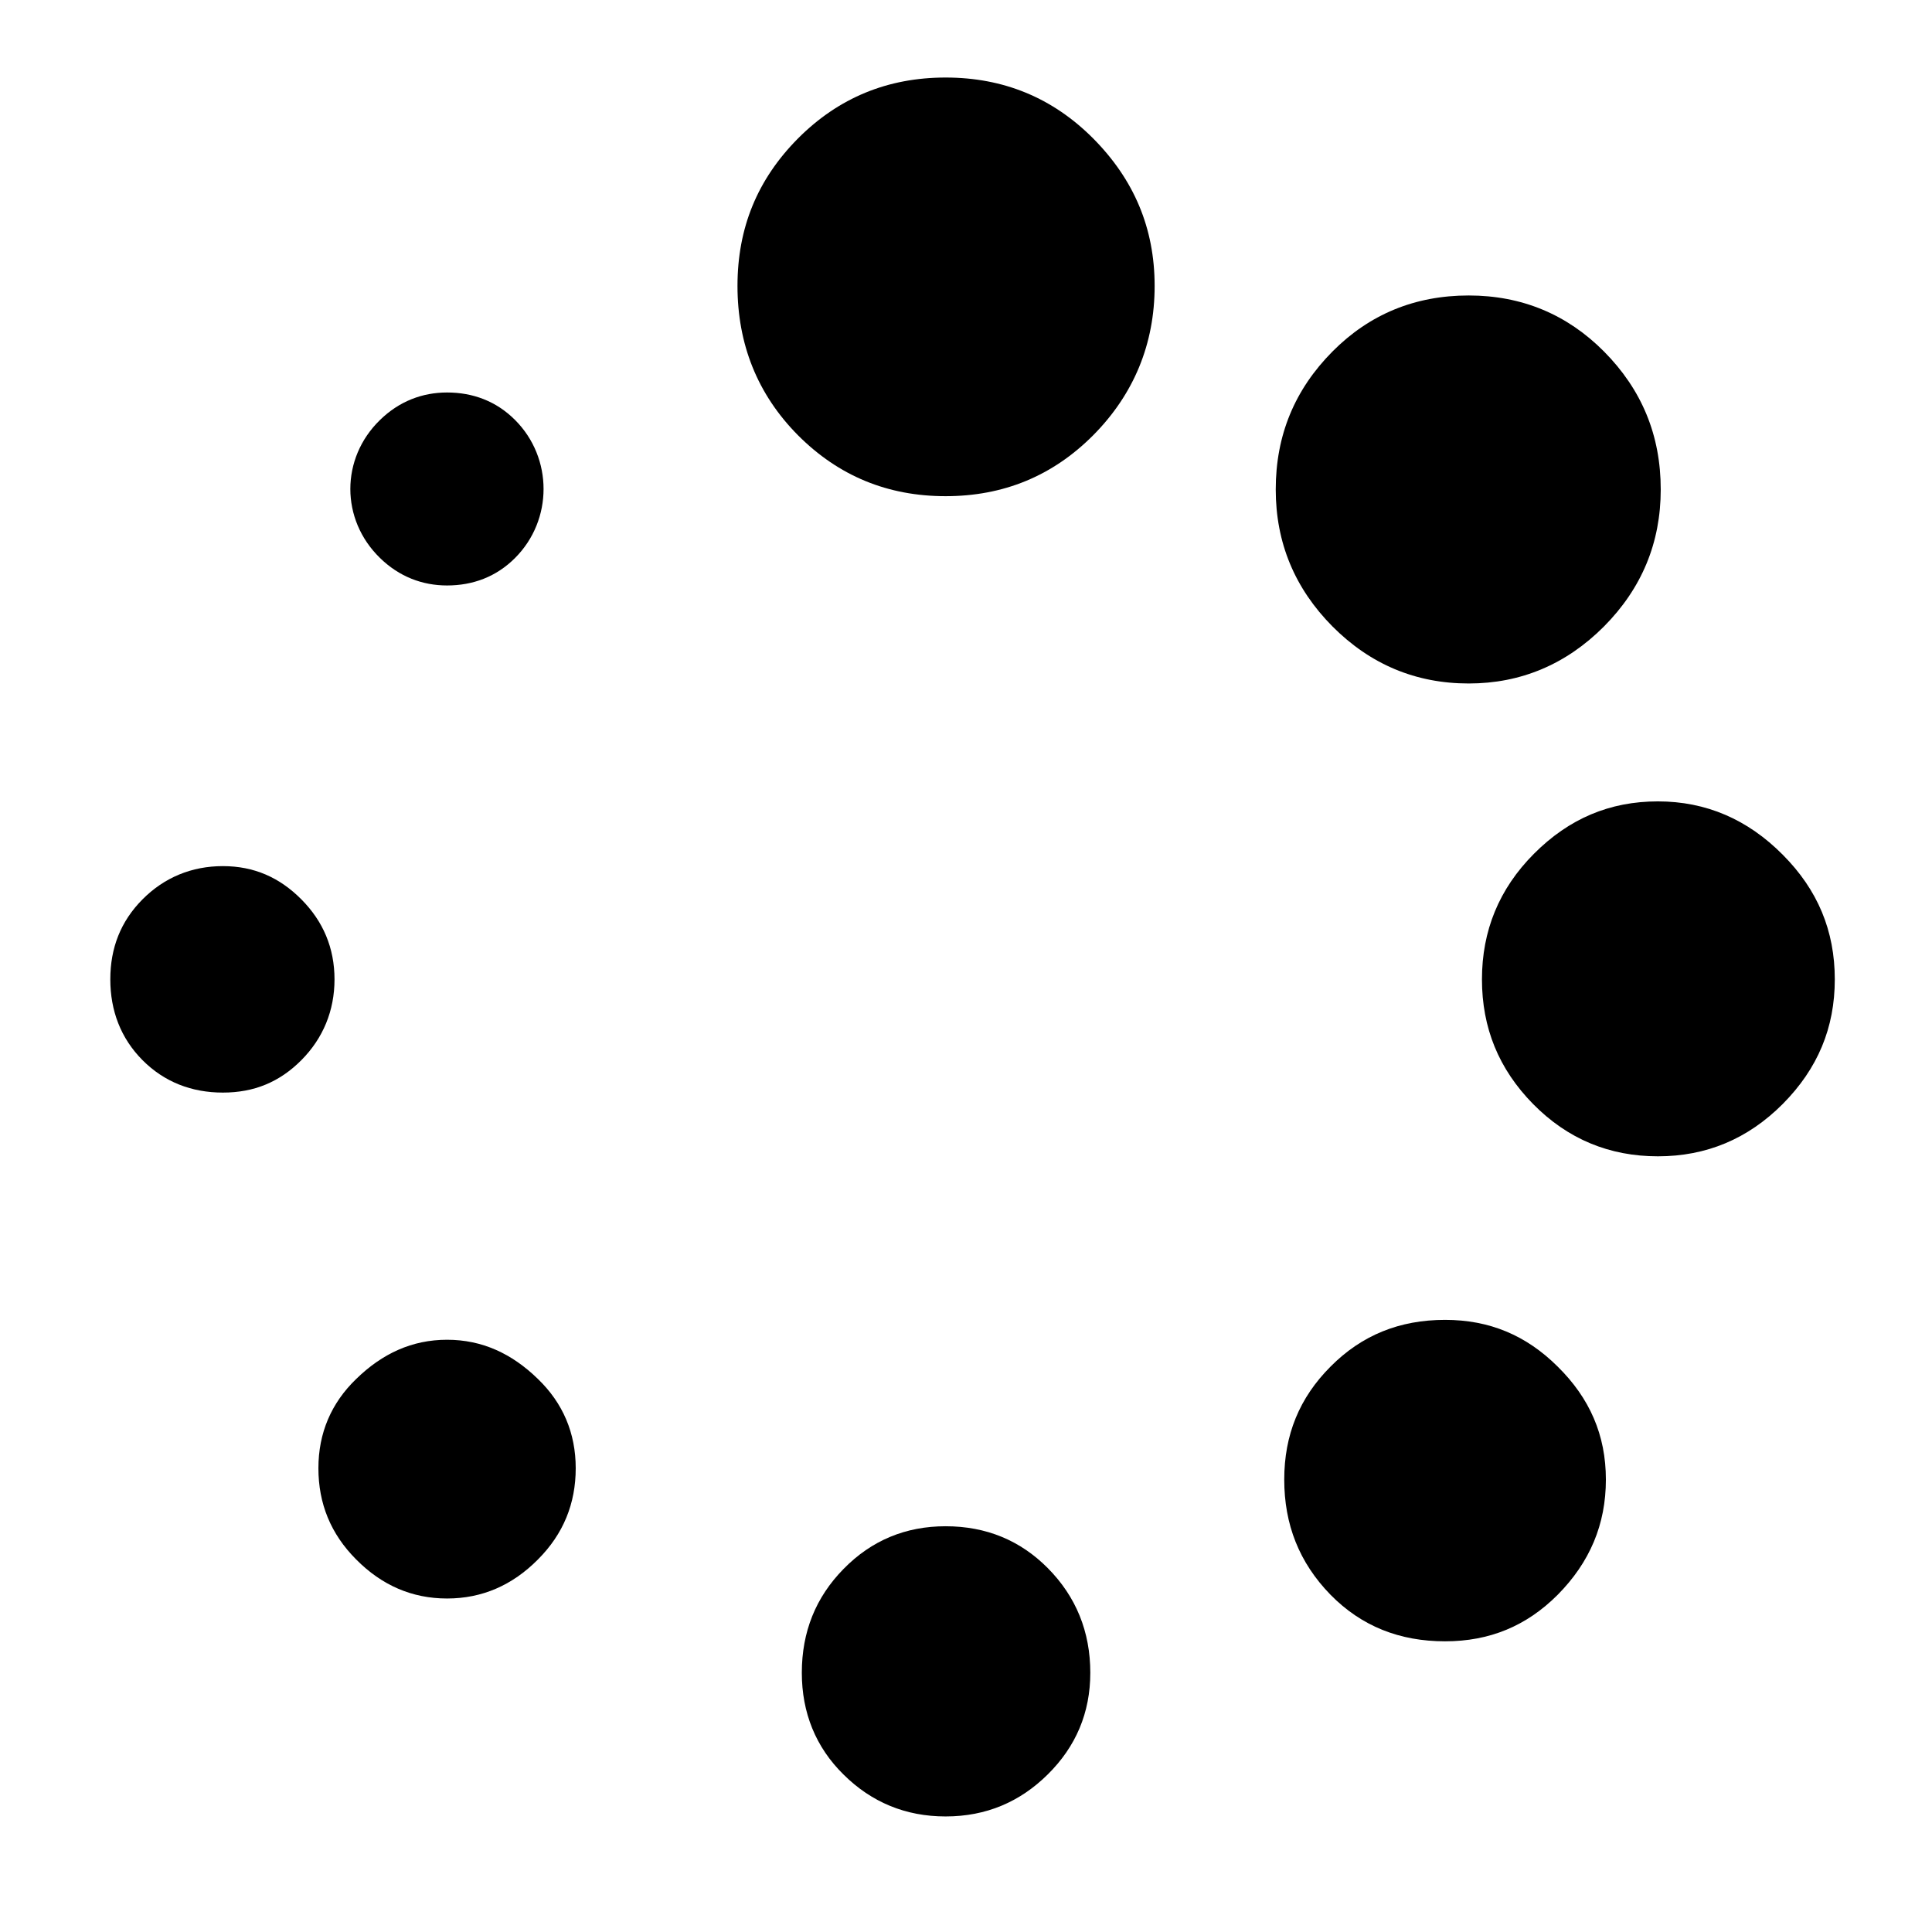 <svg version="1.1" id="_x32_" xmlns="http://www.w3.org/2000/svg" xmlns:xlink="http://www.w3.org/1999/xlink" x="0px" y="0px" viewBox="0 0 512 512" style="width: 256px; height: 256px; opacity: 1;" xml:space="preserve"><rect id="backgroundrect" width="100%" height="100%" x="0" y="0" fill="none" stroke="none"/>













<g class="currentLayer" style=""><title>Layer 1</title><g id="svg_1" class="">
	<g id="svg_2">
		<path d="M472.451,226.519 c-9.273,-9.358 -20.306,-14.144 -33.089,-14.144 s-23.563,4.571 -32.842,13.875 c-9.273,9.304 -13.787,20.436 -13.787,33.289 c0,12.853 4.45,23.77 13.536,33.021 c9.209,9.358 20.306,13.875 33.093,13.875 s23.816,-4.571 33.089,-13.875 c9.274,-9.358 13.788,-20.167 13.788,-33.021 C486.239,246.686 481.725,235.823 472.451,226.519 z" id="svg_3"/>
		<path d="M382.956,349.779 c-12.033,0 -22.061,4.033 -30.335,12.369 c-8.273,8.282 -12.284,18.124 -12.284,29.955 c0,11.884 3.947,21.995 12.284,30.546 c8.21,8.336 18.302,12.315 30.335,12.315 c11.781,0 21.558,-4.033 29.832,-12.315 c8.525,-8.605 12.787,-18.662 12.787,-30.546 c0,-11.832 -4.321,-21.619 -12.787,-29.955 C404.45,353.867 394.737,349.779 382.956,349.779 z" id="svg_4"/>
		<path d="M389.224,181.13 c13.787,0 25.82,-5.055 35.848,-15.112 c10.028,-10.11 15.039,-22.211 15.039,-36.301 c0,-14.359 -5.017,-26.459 -15.039,-36.569 c-9.776,-9.841 -21.809,-14.843 -35.848,-14.843 c-14.29,0 -26.323,5.002 -36.1,14.843 c-10.028,10.11 -15.039,22.211 -15.039,36.569 c0,14.09 5.017,26.19 15.039,36.301 C363.152,176.075 375.185,181.13 389.224,181.13 z" id="svg_5"/>
		<path d="M250.59,404.472 c-10.531,0 -19.617,3.711 -27.072,11.348 c-7.332,7.475 -11.028,16.617 -11.028,27.48 c0,10.594 3.701,19.737 11.028,26.944 c7.461,7.421 16.547,11.132 27.072,11.132 c10.781,0 19.74,-3.872 27.072,-11.132 c7.46,-7.368 11.279,-16.348 11.279,-26.944 c0,-10.863 -3.76,-20.166 -11.279,-27.749 C270.394,408.237 261.372,404.472 250.59,404.472 z" id="svg_6"/>
		<path d="M250.59,20.547 c-15.29,0 -28.329,5.324 -39.105,16.134 c-10.781,10.863 -16.044,23.716 -16.044,39.097 c0,15.381 5.262,28.718 16.044,39.58 c10.781,10.81 23.815,16.134 39.105,16.134 c15.29,0 28.329,-5.324 39.105,-16.134 c10.781,-10.863 16.295,-24.201 16.295,-39.58 s-5.514,-28.234 -16.295,-39.097 C278.919,25.871 265.88,20.547 250.59,20.547 z" id="svg_7"/>
		<path d="M118.476,155.155 c6.771,0 13.028,-2.259 18.049,-7.314 c10.033,-10.057 10.033,-26.459 0,-36.515 c-5.022,-5.055 -11.279,-7.314 -18.049,-7.314 c-6.519,0 -12.696,2.313 -17.799,7.314 c-10.445,10.164 -10.445,26.351 0,36.515 C105.78,152.843 111.962,155.155 118.476,155.155 z" id="svg_8"/>
		<path d="M118.476,355.05 c-9.273,0 -17.173,3.657 -24.067,10.379 c-6.642,6.399 -10.028,14.359 -10.028,23.663 c0,9.357 3.257,17.424 10.028,24.201 c6.771,6.83 14.793,10.326 24.067,10.326 c9.274,0 17.296,-3.495 24.067,-10.326 c6.771,-6.776 10.028,-14.844 10.028,-24.201 c0,-9.304 -3.385,-17.263 -10.028,-23.663 C135.649,358.707 127.756,355.05 118.476,355.05 z" id="svg_9"/>
		<path d="M79.874,238.35 c-5.766,-5.808 -12.536,-8.819 -20.809,-8.819 s-15.541,3.011 -21.307,8.819 S29.233,251.203 29.233,259.538 c0,8.282 2.759,15.596 8.525,21.404 c5.766,5.807 13.034,8.605 21.307,8.605 s15.039,-2.797 20.809,-8.605 c5.765,-5.808 8.776,-13.123 8.776,-21.404 C88.644,251.203 85.639,244.158 79.874,238.35 z" id="svg_10"/>
	</g>
</g><g id="svg_11">
</g><g id="svg_12">
</g><g id="svg_13">
</g><g id="svg_14">
</g><g id="svg_15">
</g><g id="svg_16">
</g><g id="svg_17">
</g><g id="svg_18">
</g><g id="svg_19">
</g><g id="svg_20">
</g><g id="svg_21">
</g><g id="svg_22">
</g><g id="svg_23">
</g><g id="svg_24">
</g><g id="svg_25">
</g></g></svg>

